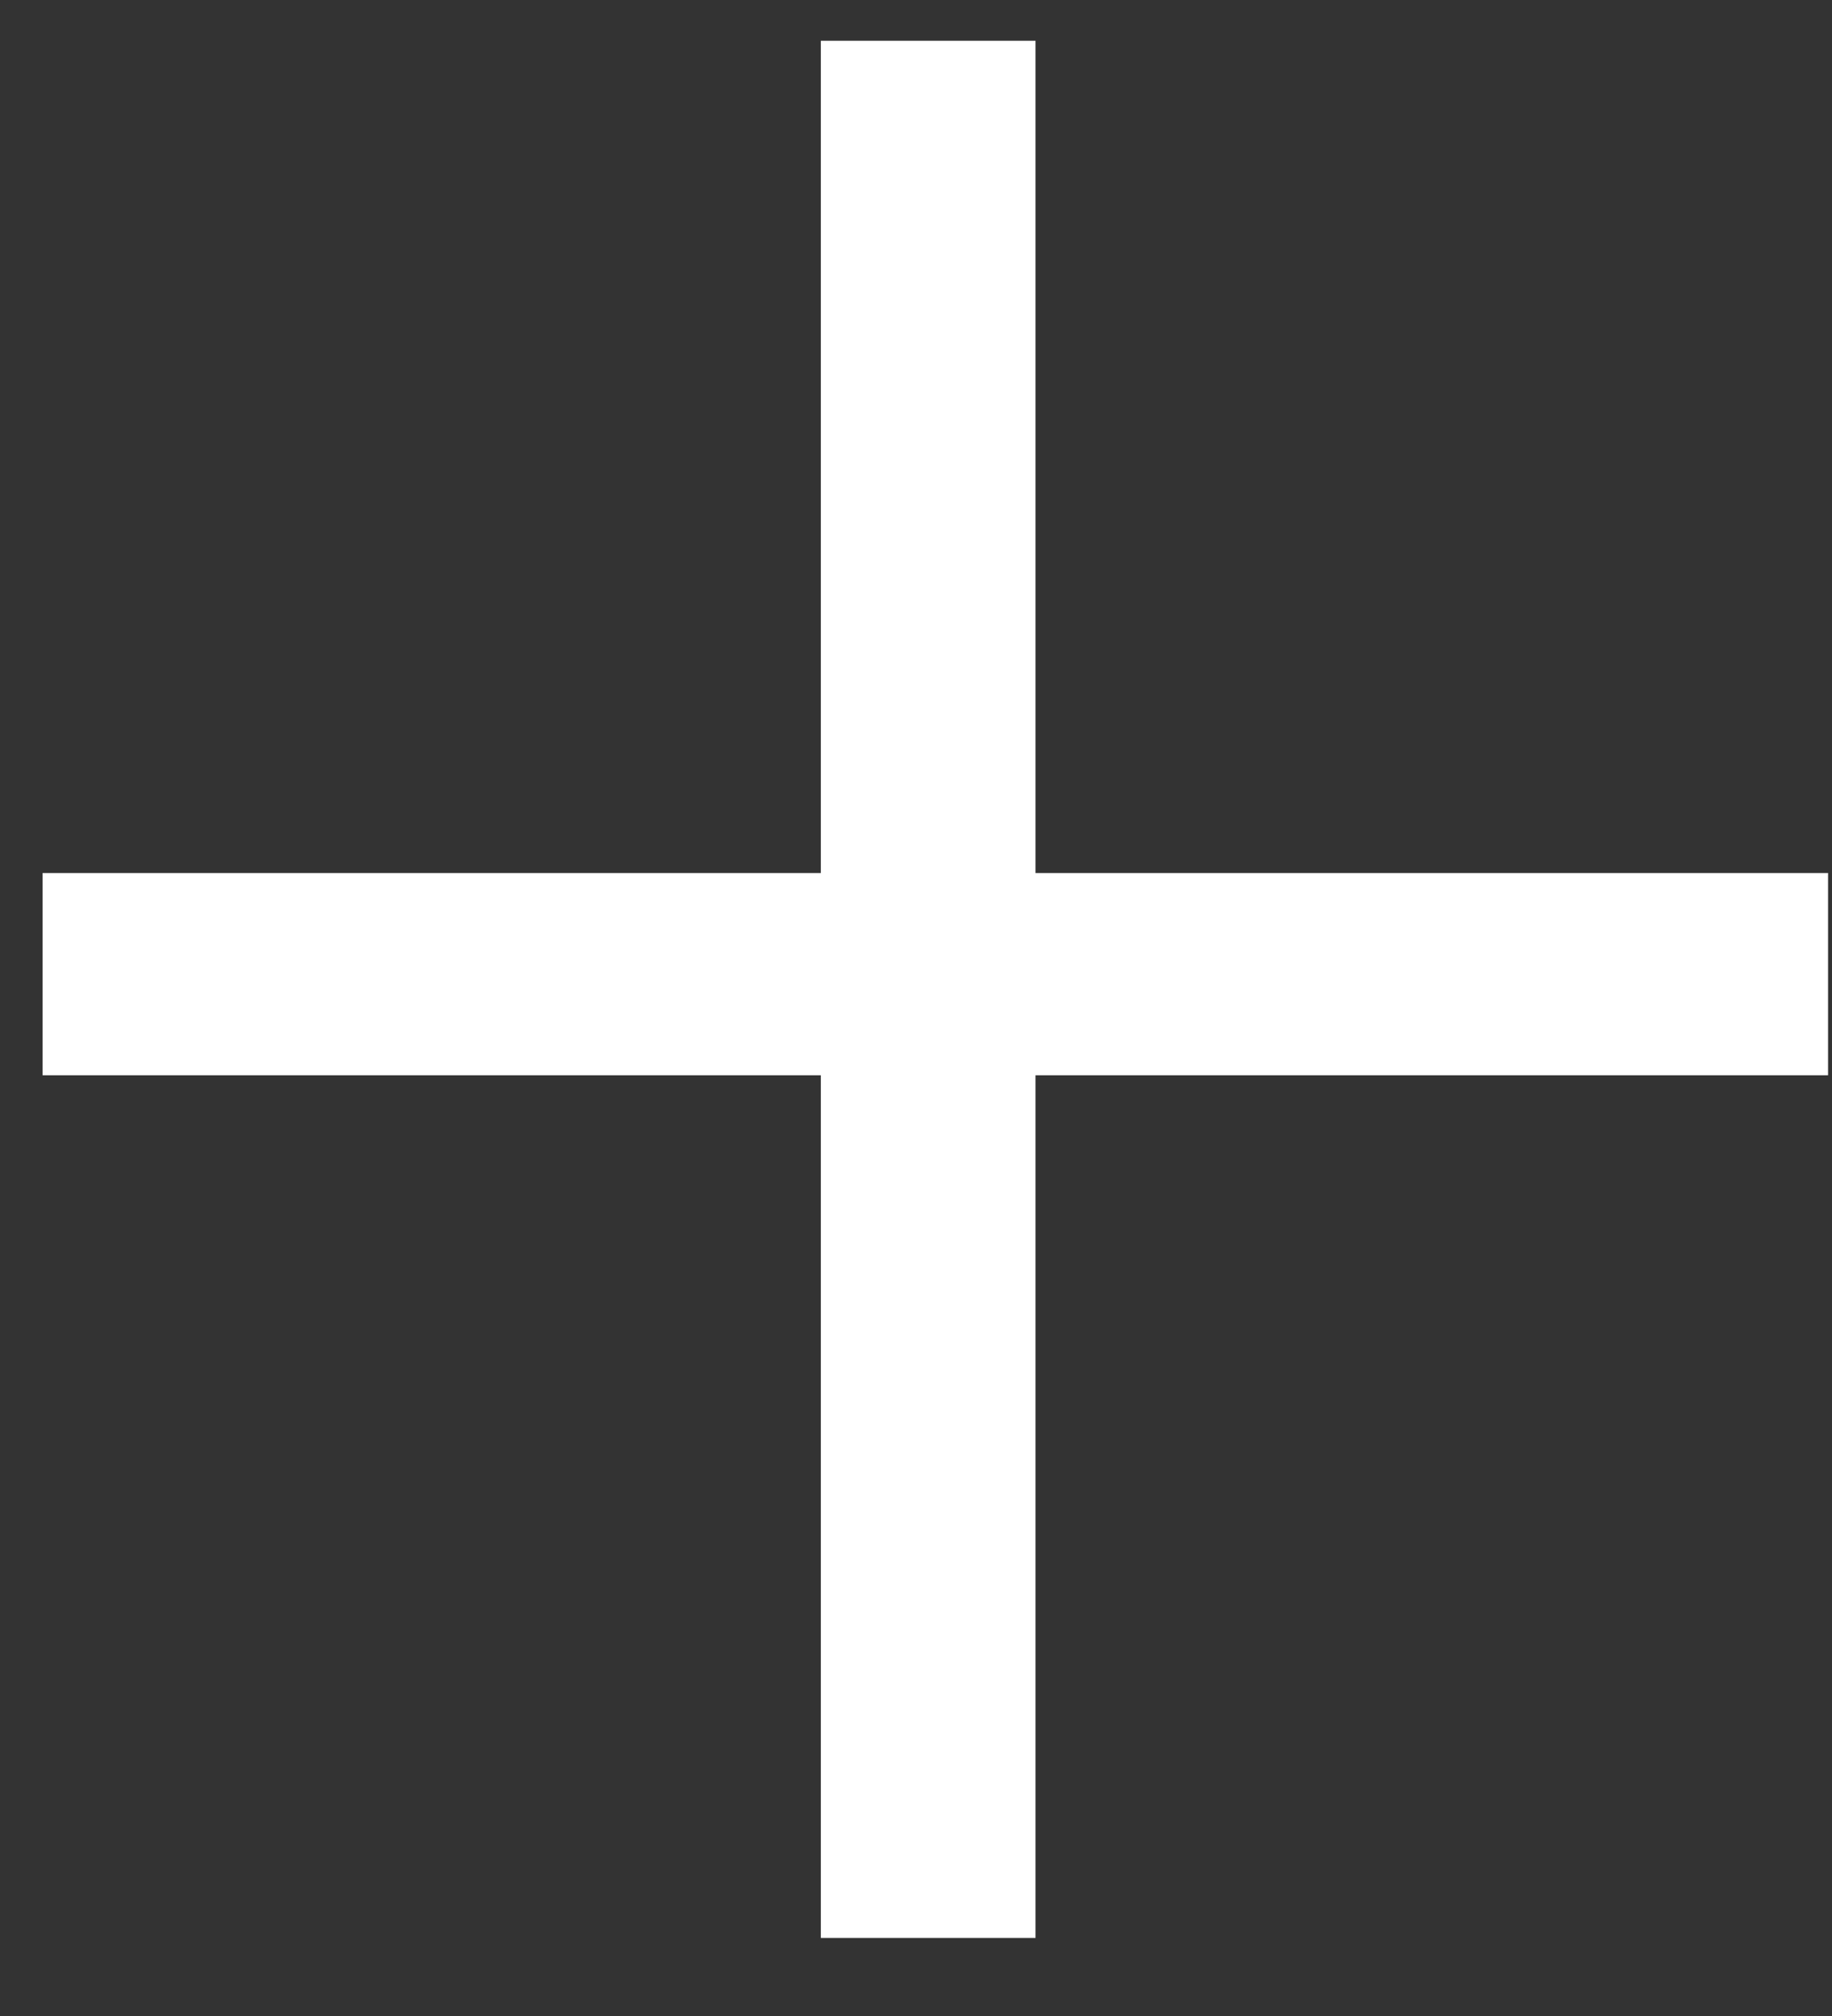 <svg width="20" height="22" viewBox="0 0 20 22" fill="none" xmlns="http://www.w3.org/2000/svg">
<rect x="0" y="0" width="20" height="22" fill="#333333" stroke="none"/>
<path d="M19.957 9.527V11.734H0.465V9.527H19.957ZM11.305 0.445V21.148H8.961V0.445H11.305Z" fill="white"/>
</svg>
